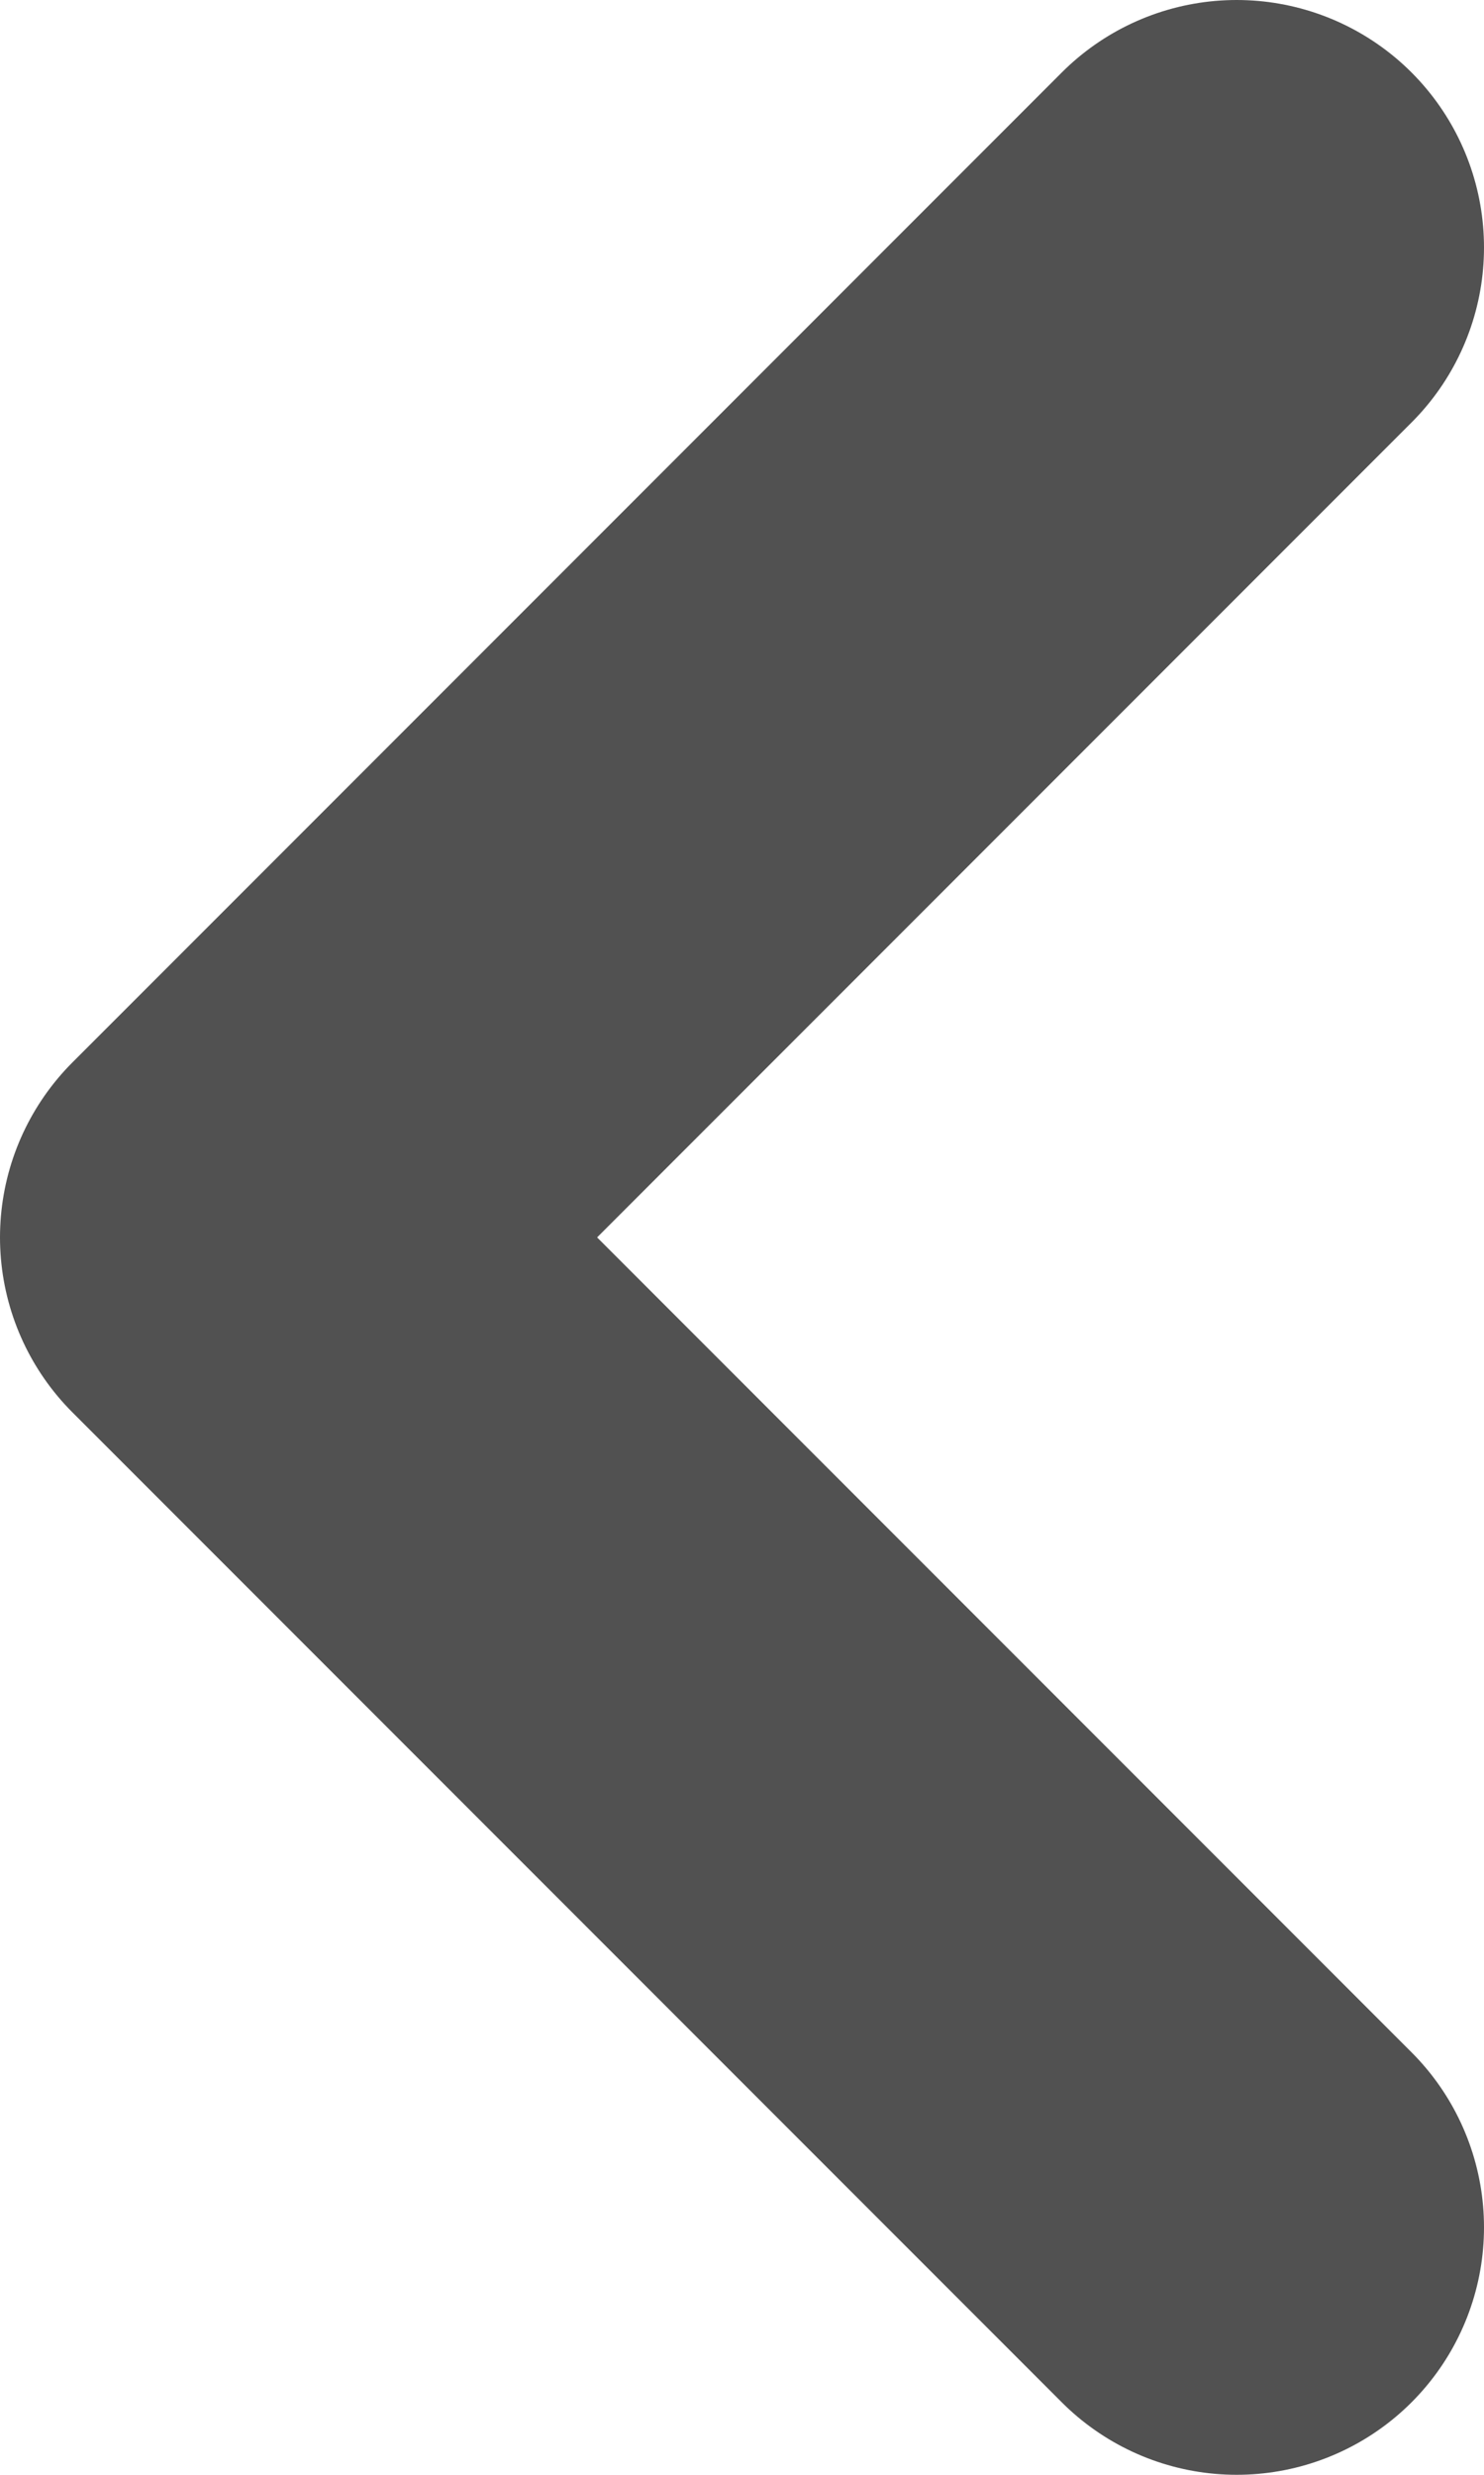<svg width="24" height="40" viewBox="0 0 24 40" fill="none" xmlns="http://www.w3.org/2000/svg">
<path d="M20 4L4 20L20 36" stroke="black" stroke-opacity="0.68" stroke-width="8" stroke-miterlimit="10" stroke-linecap="round" stroke-linejoin="round"/>
</svg>
